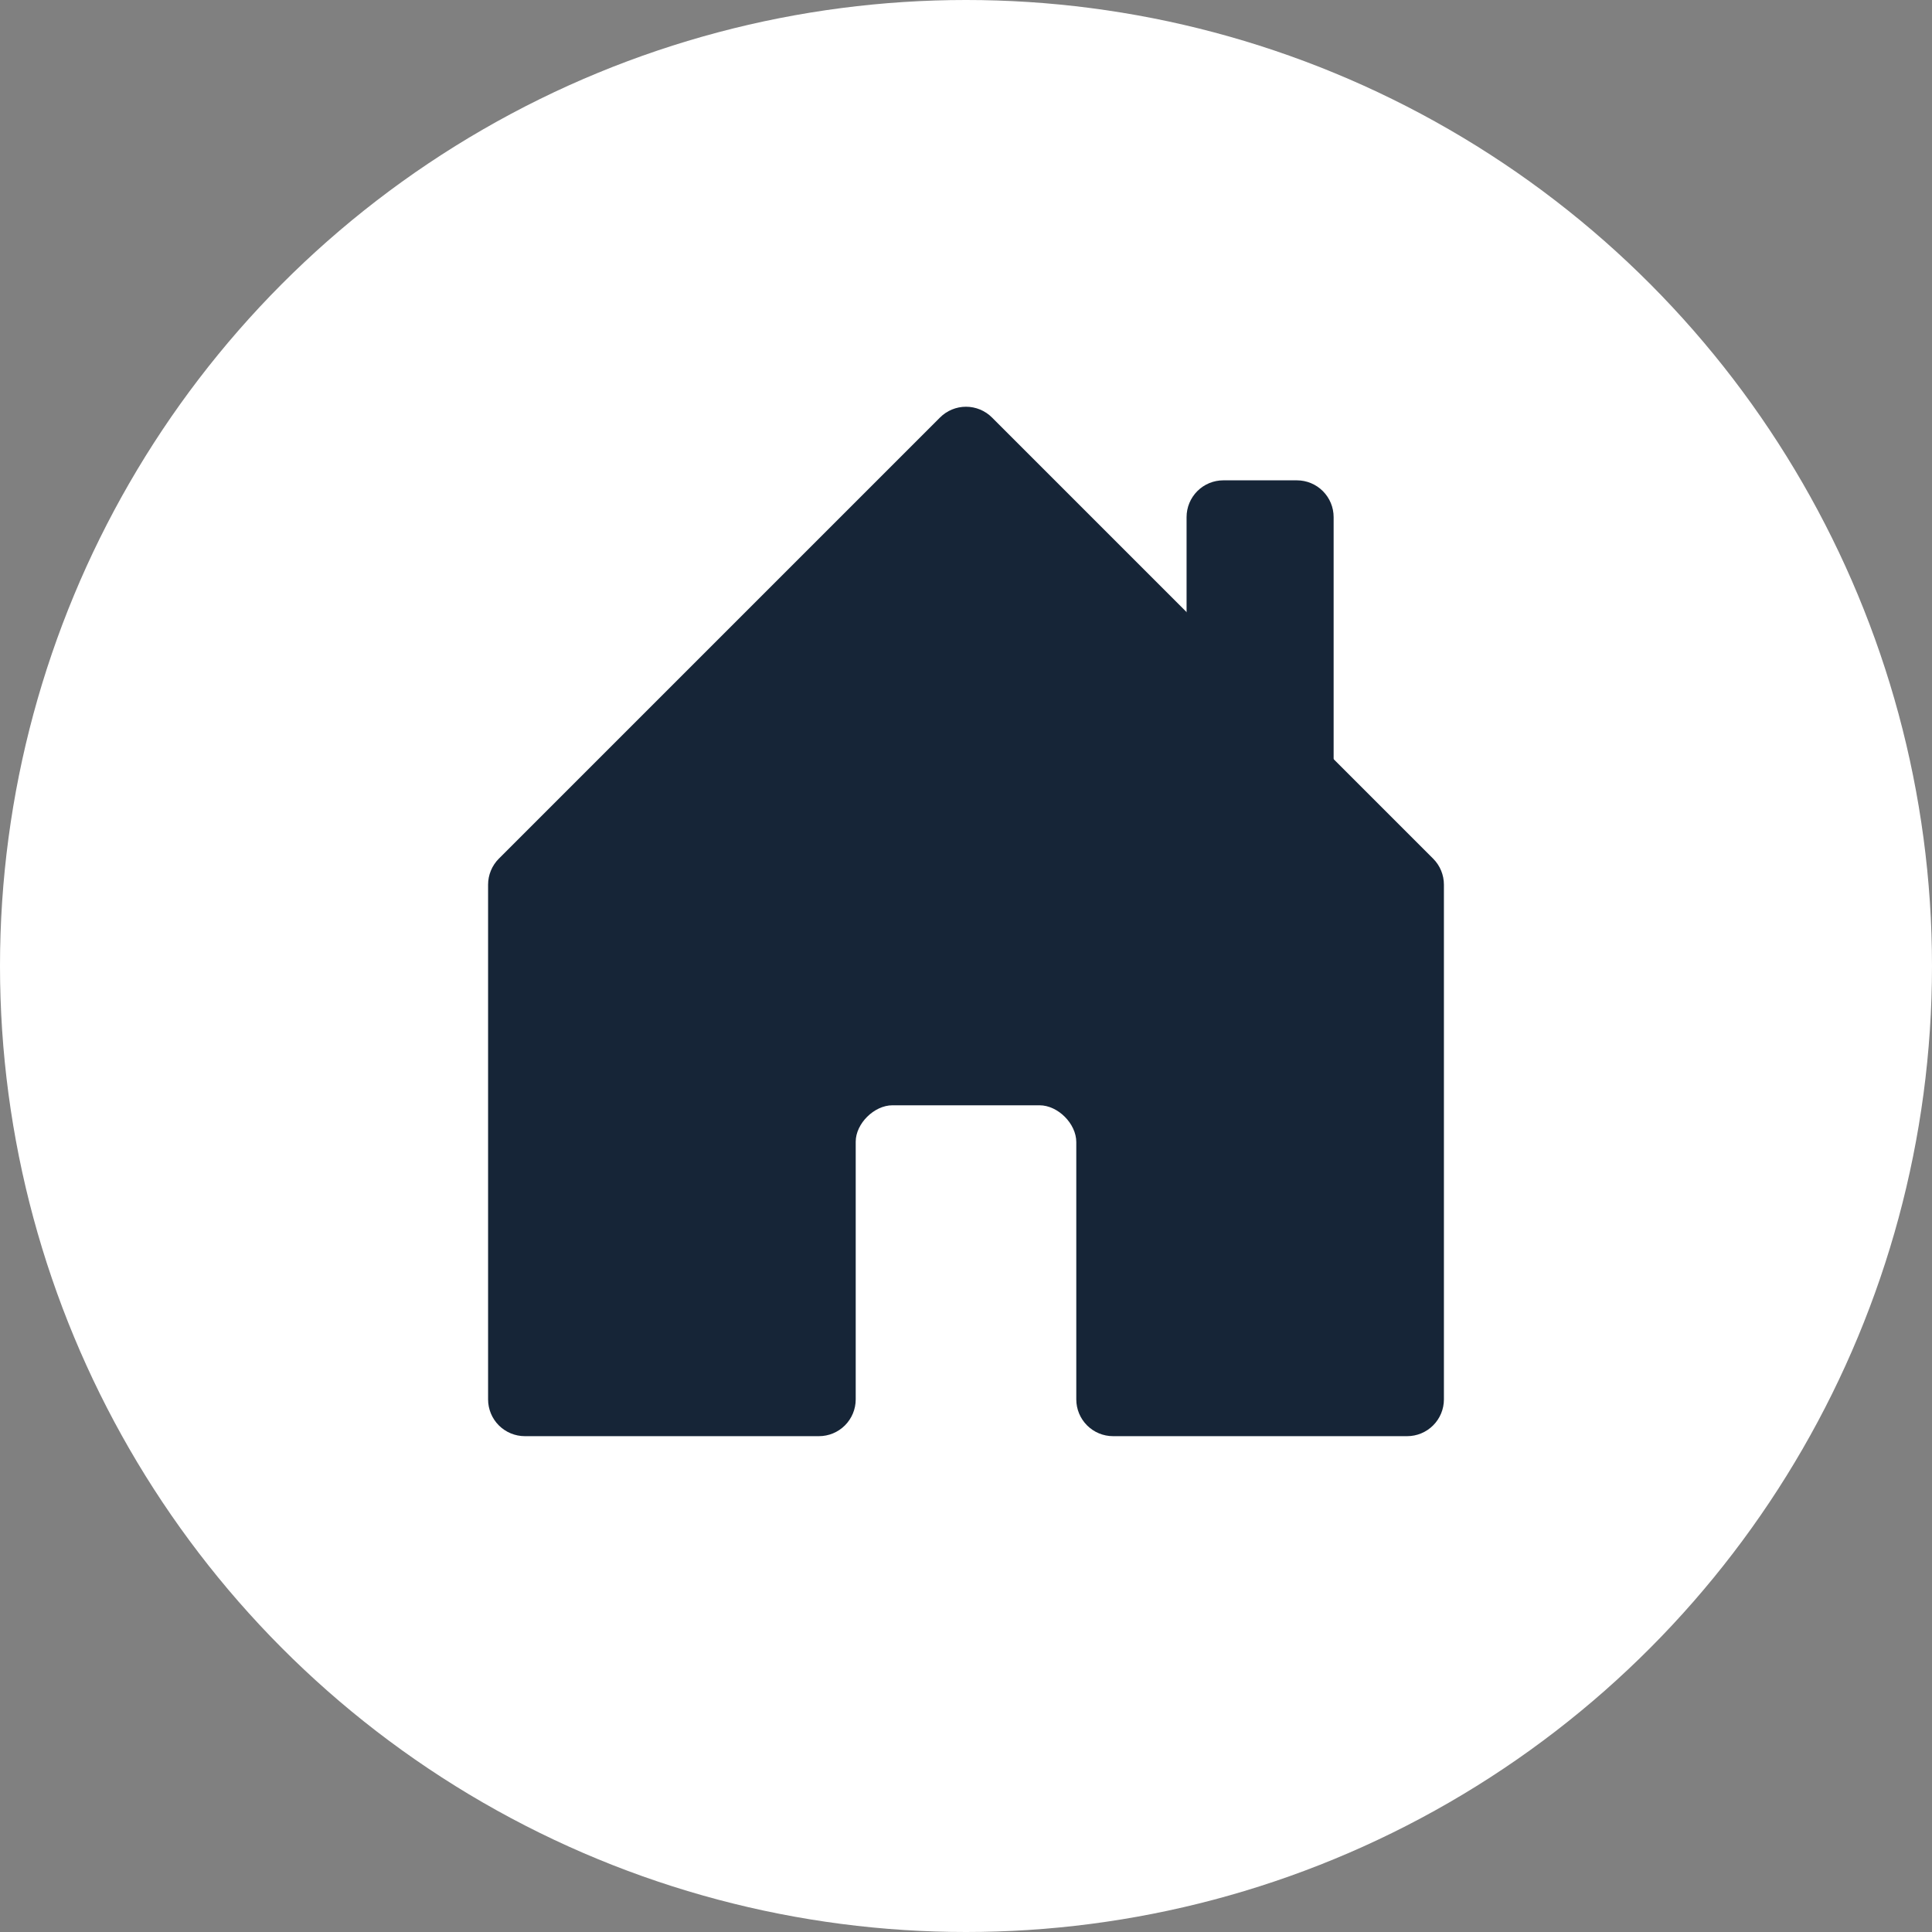 <svg width="95" height="95" viewBox="0 0 95 95" fill="none" xmlns="http://www.w3.org/2000/svg">
<rect x="0" y="0" width="95" height="95" fill="#808080" stroke="none"/>
<circle cx="47.5" cy="47.5" r="47.5" fill="white"/>
<path d="M42.077 56.139V68.811C42.077 69.29 41.886 69.75 41.547 70.089C41.209 70.428 40.749 70.619 40.269 70.619H25.808C25.328 70.619 24.869 70.428 24.529 70.089C24.191 69.75 24 69.29 24 68.811V43.503C24 43.266 24.046 43.03 24.137 42.811C24.227 42.591 24.36 42.392 24.528 42.223L46.22 20.531C46.388 20.363 46.588 20.229 46.807 20.138C47.027 20.047 47.262 20 47.5 20C47.738 20 47.973 20.047 48.193 20.138C48.413 20.229 48.612 20.363 48.78 20.531L70.472 42.223C70.64 42.392 70.773 42.591 70.863 42.811C70.954 43.03 71 43.266 71 43.503V68.811C71 69.29 70.809 69.75 70.47 70.089C70.132 70.428 69.672 70.619 69.192 70.619H54.731C54.251 70.619 53.791 70.428 53.453 70.089C53.114 69.75 52.923 69.29 52.923 68.811V56.157C52.923 55.253 52.019 54.349 51.115 54.349H43.885C42.981 54.349 42.077 55.253 42.077 56.139Z" fill="#162537"/>
<path fill-rule="evenodd" clip-rule="evenodd" d="M65.577 25.426V38.08L58.346 30.849V25.426C58.346 24.947 58.537 24.487 58.876 24.148C59.215 23.809 59.674 23.619 60.154 23.619H63.769C64.249 23.619 64.709 23.809 65.047 24.148C65.386 24.487 65.577 24.947 65.577 25.426Z" fill="#162537"/>
</svg>
